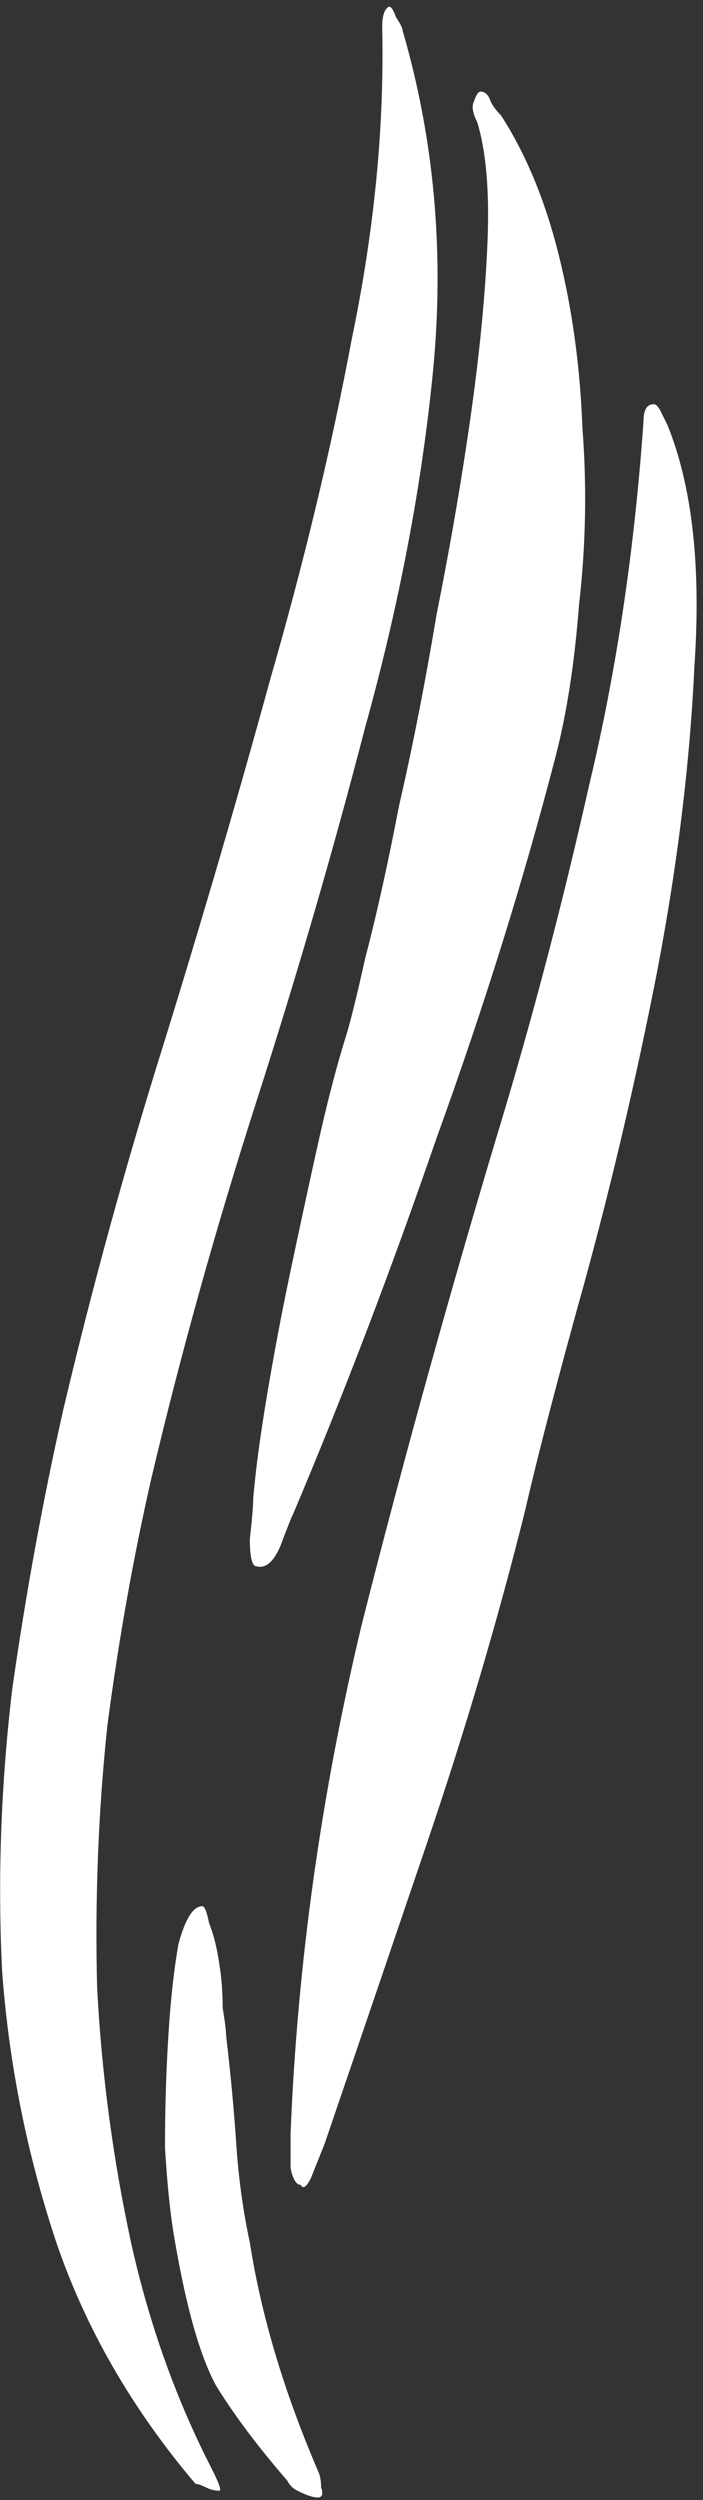 <svg width="87" height="309" viewBox="0 0 87 309" fill="none" xmlns="http://www.w3.org/2000/svg">
<rect x="0" y="0" width="87" height="309" fill="#333333" stroke="none"/>
<path d="M68.719 93.64C64.799 108.76 59.899 124.44 54.019 140.68C48.419 156.92 42.539 172.32 36.379 186.88C36.099 187.44 35.539 188.84 34.699 191.08C33.859 193.04 32.879 193.88 31.759 193.6C31.199 193.6 30.919 192.48 30.919 190.24C31.199 187.72 31.339 186.04 31.339 185.2C31.619 181.84 32.179 177.64 33.019 172.6C33.859 167.56 34.839 162.38 35.959 157.06C37.079 151.74 38.199 146.56 39.319 141.52C40.439 136.48 41.559 132.14 42.679 128.5C43.239 126.82 44.079 123.46 45.199 118.42C46.599 113.1 47.999 106.8 49.399 99.52C51.079 92.24 52.619 84.4 54.019 76C55.699 67.6 57.099 59.48 58.219 51.64C59.339 43.8 60.039 36.66 60.319 30.22C60.599 23.78 60.179 18.74 59.059 15.1C58.499 13.98 58.359 13.14 58.639 12.58C58.919 11.74 59.199 11.32 59.479 11.32C60.039 11.32 60.459 11.74 60.739 12.58C61.019 13.14 61.439 13.7 61.999 14.26C65.079 19.02 67.459 24.76 69.139 31.48C70.819 38.2 71.799 45.34 72.079 52.9C72.639 60.18 72.499 67.46 71.659 74.74C71.099 82.02 70.119 88.32 68.719 93.64ZM64.939 186.88C61.579 200.32 57.519 214.04 52.759 228.04C47.999 242.04 43.799 254.36 40.159 265C39.599 266.4 39.039 267.8 38.479 269.2C37.919 270.32 37.499 270.6 37.219 270.04C36.659 270.04 36.239 269.34 35.959 267.94C35.959 266.54 35.959 265.14 35.959 263.74C36.799 242.74 39.739 221.74 44.779 200.74C50.099 179.74 55.979 158.6 62.419 137.32C66.339 124.16 69.839 110.72 72.919 97C76.279 83 78.519 68.02 79.639 52.06C79.639 50.66 80.059 49.96 80.899 49.96C81.179 49.96 81.459 50.24 81.739 50.8C82.019 51.36 82.299 51.92 82.579 52.48C85.659 60.04 86.779 69.98 85.939 82.3C85.379 94.34 83.839 106.94 81.319 120.1C78.799 132.98 75.859 145.58 72.499 157.9C69.139 169.94 66.619 179.6 64.939 186.88ZM26.299 305.32C27.139 307 27.419 307.84 27.139 307.84C26.579 307.84 26.019 307.7 25.459 307.42C24.899 307.14 24.479 307 24.199 307C16.359 297.76 10.619 287.82 6.979 277.18C3.339 266.26 1.099 255.06 0.259 243.58C-0.301 232.1 0.119 220.48 1.519 208.72C3.199 196.96 5.299 185.48 7.819 174.28C11.459 158.88 15.659 143.62 20.419 128.5C25.179 113.1 29.519 98.26 33.439 83.98C37.639 69.42 40.999 55.42 43.519 41.98C46.319 28.54 47.579 15.66 47.299 3.34C47.299 1.94 47.579 1.1 48.139 0.82C48.419 0.82 48.699 1.24 48.979 2.08C49.539 2.92 49.819 3.48 49.819 3.76C53.739 17.2 54.999 31.2 53.599 45.76C52.199 60.04 49.399 74.74 45.199 89.86C41.279 104.98 36.799 120.38 31.759 136.06C26.719 151.74 22.379 167.28 18.739 182.68C16.499 192.48 14.679 202.7 13.279 213.34C12.159 223.98 11.739 234.76 12.019 245.68C12.579 256.32 13.979 266.82 16.219 277.18C18.459 287.26 21.819 296.64 26.299 305.32ZM30.919 277.18C32.319 286.14 35.119 295.52 39.319 305.32C39.599 305.88 39.739 306.58 39.739 307.42C40.019 308.26 39.879 308.68 39.319 308.68C38.759 308.68 37.919 308.4 36.799 307.84C36.239 307.56 35.819 307.14 35.539 306.58C31.899 302.38 28.959 298.46 26.719 294.82C24.759 291.18 23.079 285.3 21.679 277.18C21.119 274.1 20.699 270.18 20.419 265.42C20.419 260.66 20.559 256.04 20.839 251.56C21.119 247.08 21.539 243.3 22.099 240.22C22.939 237.14 23.919 235.6 25.039 235.6C25.319 235.6 25.599 236.3 25.879 237.7C26.439 239.1 26.859 240.78 27.139 242.74C27.419 244.42 27.559 246.24 27.559 248.2C27.839 249.88 27.979 251 27.979 251.56C28.539 256.32 28.959 260.8 29.239 265C29.519 269.2 30.079 273.26 30.919 277.18Z" fill="white"/>
</svg>
